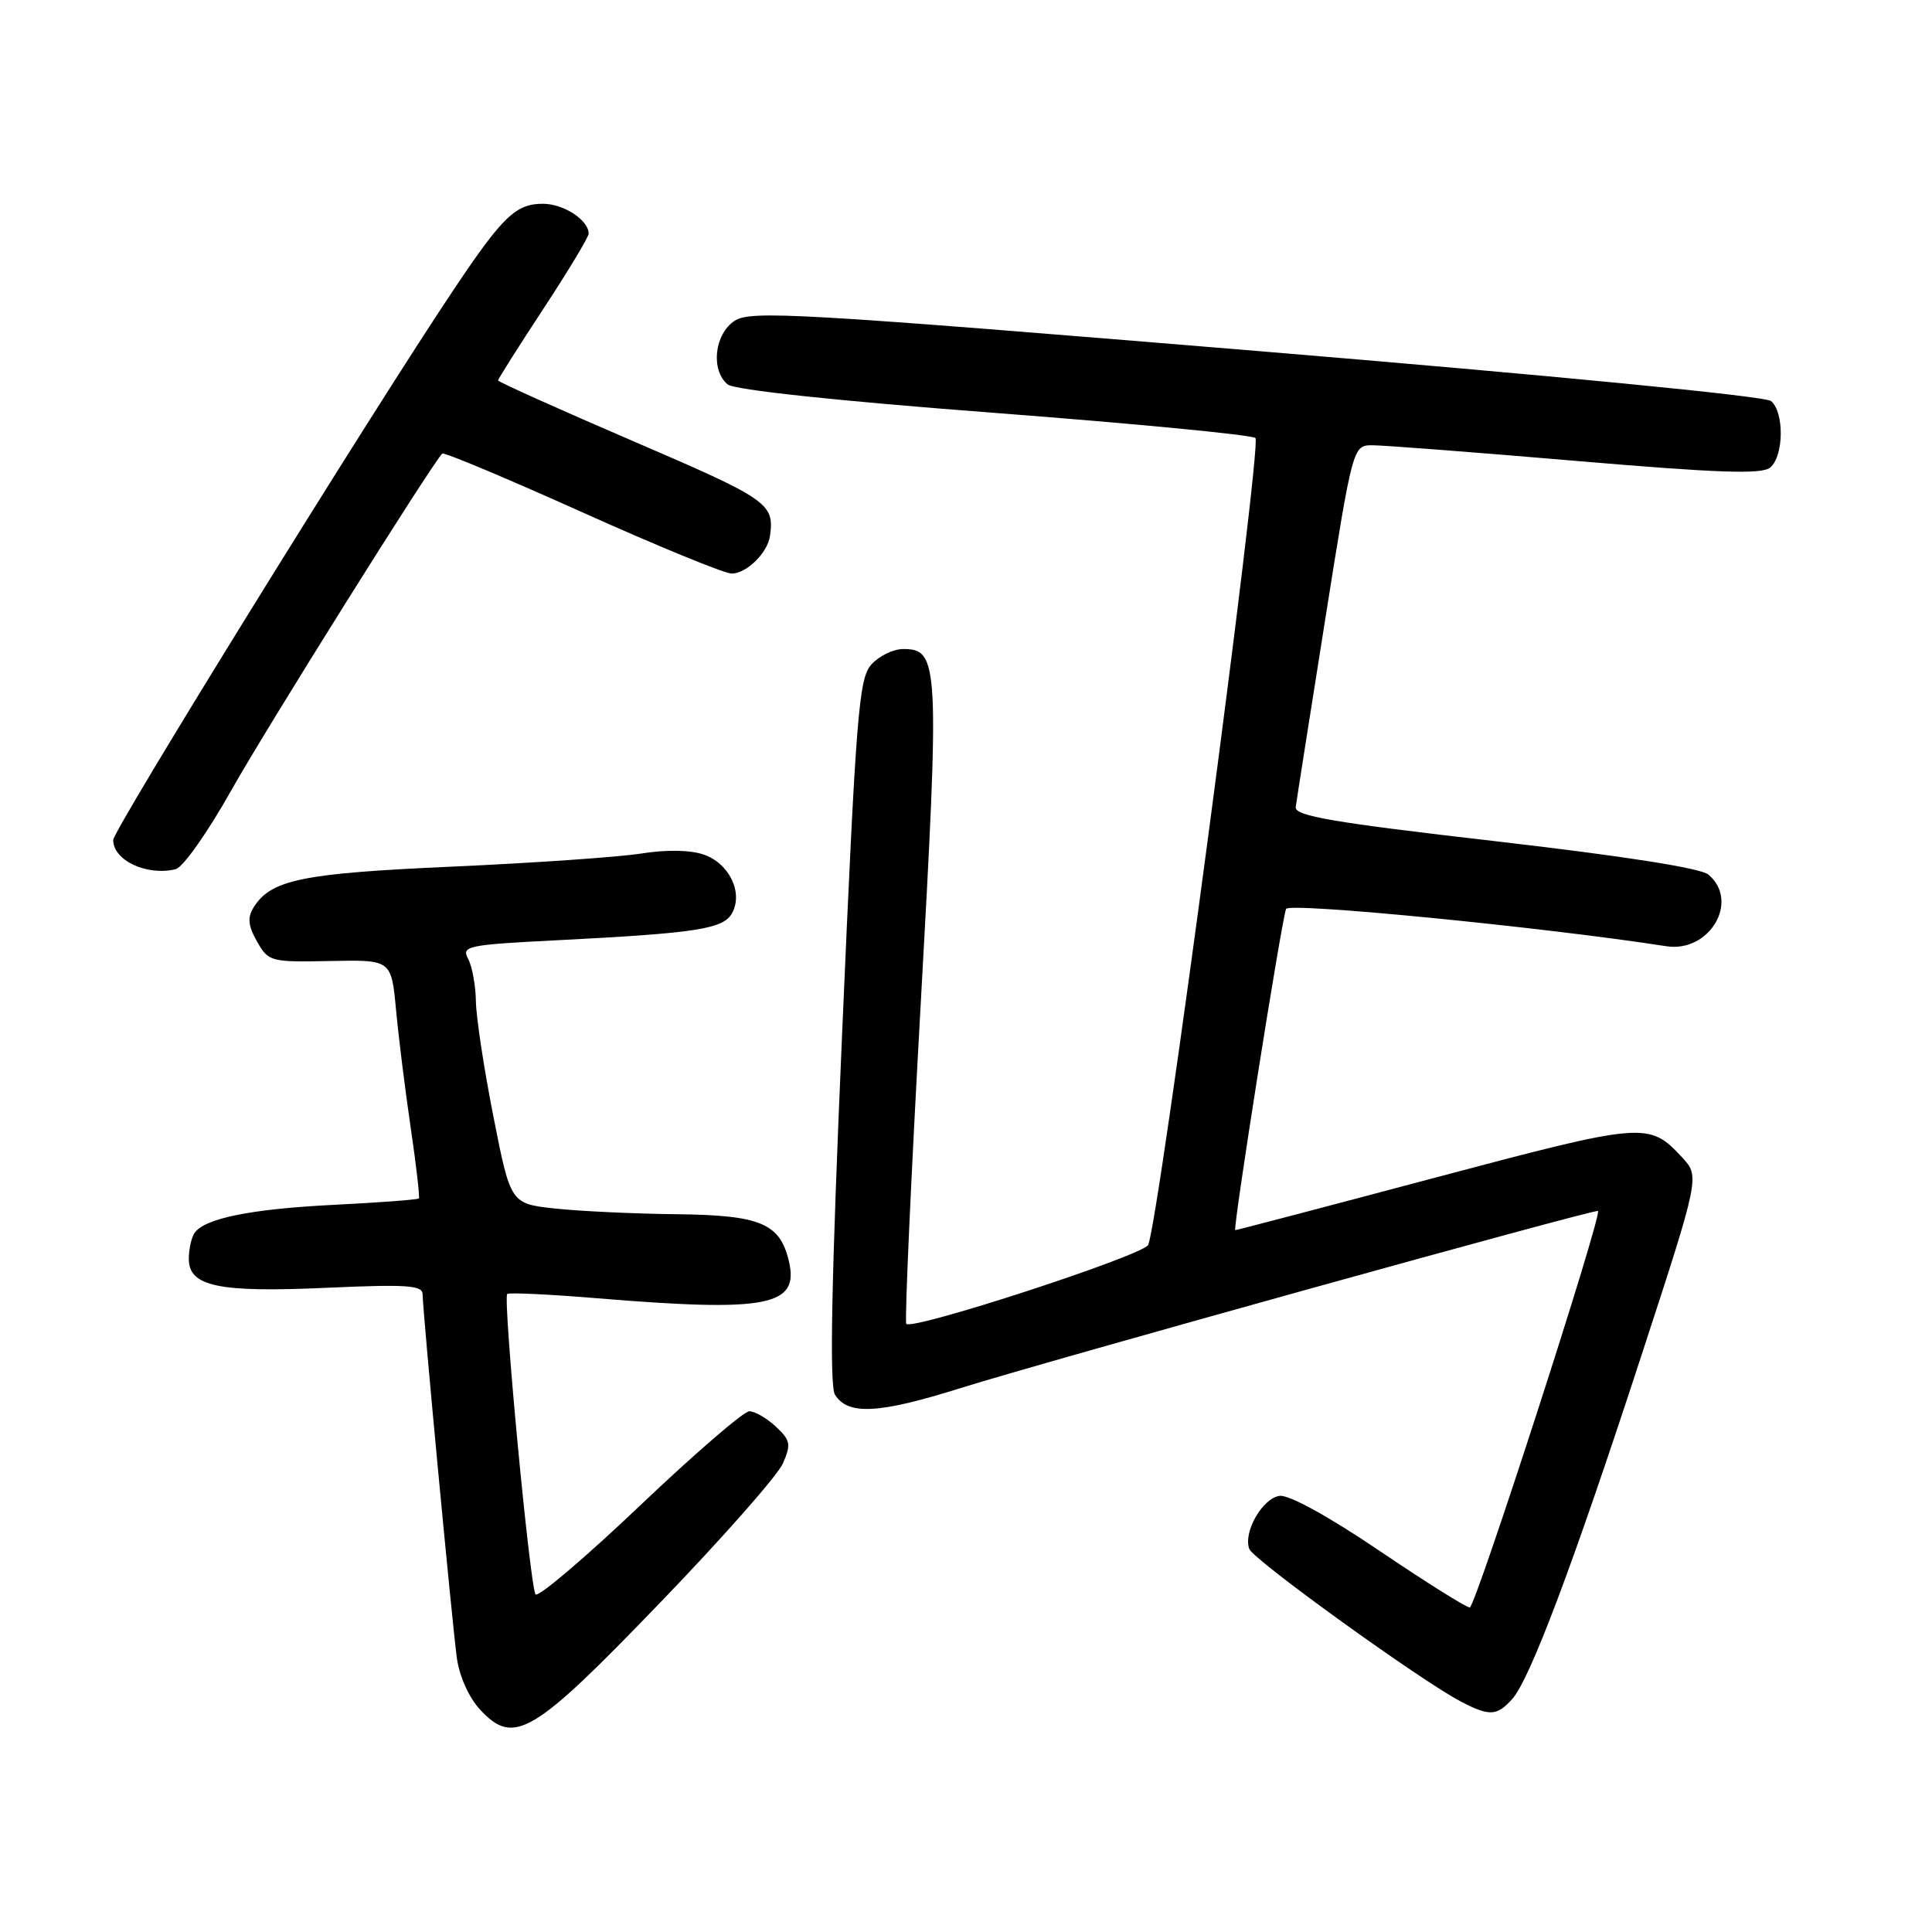 <?xml version="1.0" encoding="UTF-8" standalone="no"?>
<!DOCTYPE svg PUBLIC "-//W3C//DTD SVG 1.1//EN" "http://www.w3.org/Graphics/SVG/1.1/DTD/svg11.dtd" >
<svg xmlns="http://www.w3.org/2000/svg" xmlns:xlink="http://www.w3.org/1999/xlink" version="1.1" viewBox="0 0 256 256">
 <g >
 <path fill="currentColor"
d=" M 87.47 212.36 C 95.74 203.79 103.06 195.48 103.74 193.91 C 104.84 191.38 104.74 190.84 102.80 189.03 C 101.60 187.91 100.02 187.00 99.29 187.00 C 98.55 187.00 92.03 192.63 84.79 199.51 C 77.55 206.40 71.33 211.68 70.97 211.26 C 70.23 210.41 66.61 172.06 67.21 171.46 C 67.42 171.25 72.75 171.50 79.05 172.02 C 101.71 173.89 105.94 173.08 104.53 167.11 C 103.35 162.09 100.75 161.01 89.64 160.89 C 84.06 160.83 76.84 160.49 73.58 160.14 C 67.66 159.50 67.66 159.50 65.39 148.00 C 64.14 141.68 63.09 134.78 63.06 132.68 C 63.03 130.59 62.56 128.05 62.03 127.05 C 61.12 125.36 61.90 125.19 73.78 124.59 C 92.42 123.64 95.87 123.10 97.02 120.97 C 98.48 118.24 96.62 114.41 93.26 113.24 C 91.47 112.62 88.33 112.56 84.94 113.10 C 81.95 113.57 70.70 114.35 59.95 114.83 C 39.96 115.72 35.89 116.56 33.59 120.26 C 32.77 121.59 32.88 122.69 34.06 124.76 C 35.57 127.42 35.86 127.50 43.74 127.34 C 51.86 127.17 51.86 127.17 52.48 133.84 C 52.82 137.50 53.70 144.55 54.43 149.50 C 55.16 154.45 55.64 158.63 55.50 158.80 C 55.35 158.96 50.34 159.34 44.37 159.64 C 33.24 160.19 27.07 161.44 25.77 163.39 C 25.36 164.00 25.02 165.52 25.02 166.77 C 24.99 170.46 28.90 171.29 43.25 170.64 C 53.95 170.16 56.00 170.30 56.00 171.51 C 56.00 173.63 59.88 214.80 60.53 219.65 C 60.86 222.10 62.12 224.92 63.60 226.52 C 68.10 231.37 70.55 229.93 87.47 212.36 Z  M 200.36 225.15 C 202.72 222.55 208.45 207.32 217.47 179.69 C 225.24 155.89 225.24 155.89 222.87 153.34 C 218.49 148.63 217.92 148.67 190.11 156.06 C 175.76 159.88 163.87 163.00 163.68 163.00 C 163.31 163.00 169.76 122.21 170.41 120.44 C 170.73 119.54 204.36 122.83 220.80 125.38 C 226.54 126.27 230.57 119.38 226.36 115.88 C 225.32 115.02 215.01 113.41 198.11 111.46 C 176.64 108.99 171.54 108.12 171.69 106.95 C 171.79 106.15 173.54 95.04 175.57 82.25 C 179.26 59.00 179.26 59.00 181.88 59.00 C 183.32 59.00 195.44 59.93 208.81 61.07 C 227.73 62.68 233.44 62.88 234.56 61.95 C 236.37 60.45 236.44 54.61 234.67 53.14 C 233.89 52.49 205.57 49.74 166.51 46.50 C 105.63 41.47 99.47 41.11 97.34 42.51 C 94.66 44.27 94.14 49.04 96.42 50.94 C 97.30 51.66 110.82 53.11 131.67 54.70 C 150.28 56.12 165.88 57.62 166.35 58.04 C 167.26 58.86 153.47 162.51 152.13 164.97 C 151.34 166.39 120.97 176.30 120.09 175.42 C 119.85 175.18 120.71 156.10 122.00 133.02 C 124.52 87.82 124.43 86.00 119.68 86.00 C 118.37 86.00 116.48 86.92 115.47 88.04 C 113.80 89.88 113.43 94.48 111.60 136.59 C 110.16 169.71 109.89 183.60 110.64 184.81 C 112.36 187.55 116.42 187.34 127.28 183.93 C 138.59 180.38 211.36 160.16 211.74 160.46 C 212.34 160.93 195.50 213.00 194.75 213.00 C 194.28 213.00 188.88 209.61 182.74 205.46 C 176.05 200.93 170.77 198.03 169.55 198.21 C 167.26 198.54 164.70 203.04 165.54 205.25 C 166.11 206.72 188.27 222.70 193.60 225.48 C 197.36 227.43 198.34 227.39 200.36 225.15 Z  M 30.70 104.63 C 35.20 96.62 56.96 61.87 58.60 60.10 C 58.80 59.88 67.12 63.37 77.09 67.85 C 87.05 72.33 95.99 76.00 96.95 76.00 C 98.92 76.00 101.72 73.25 102.03 71.00 C 102.62 66.72 101.83 66.17 84.00 58.50 C 74.10 54.24 66.00 50.60 66.00 50.41 C 66.00 50.21 68.70 45.94 72.00 40.92 C 75.30 35.89 78.00 31.41 78.00 30.96 C 78.00 29.16 74.69 27.00 71.93 27.00 C 68.37 27.00 66.62 28.67 60.26 38.16 C 49.39 54.37 15.00 109.95 15.00 111.31 C 15.00 114.01 19.45 116.09 23.26 115.18 C 24.24 114.95 27.54 110.27 30.70 104.63 Z "/>
</g>
</svg>